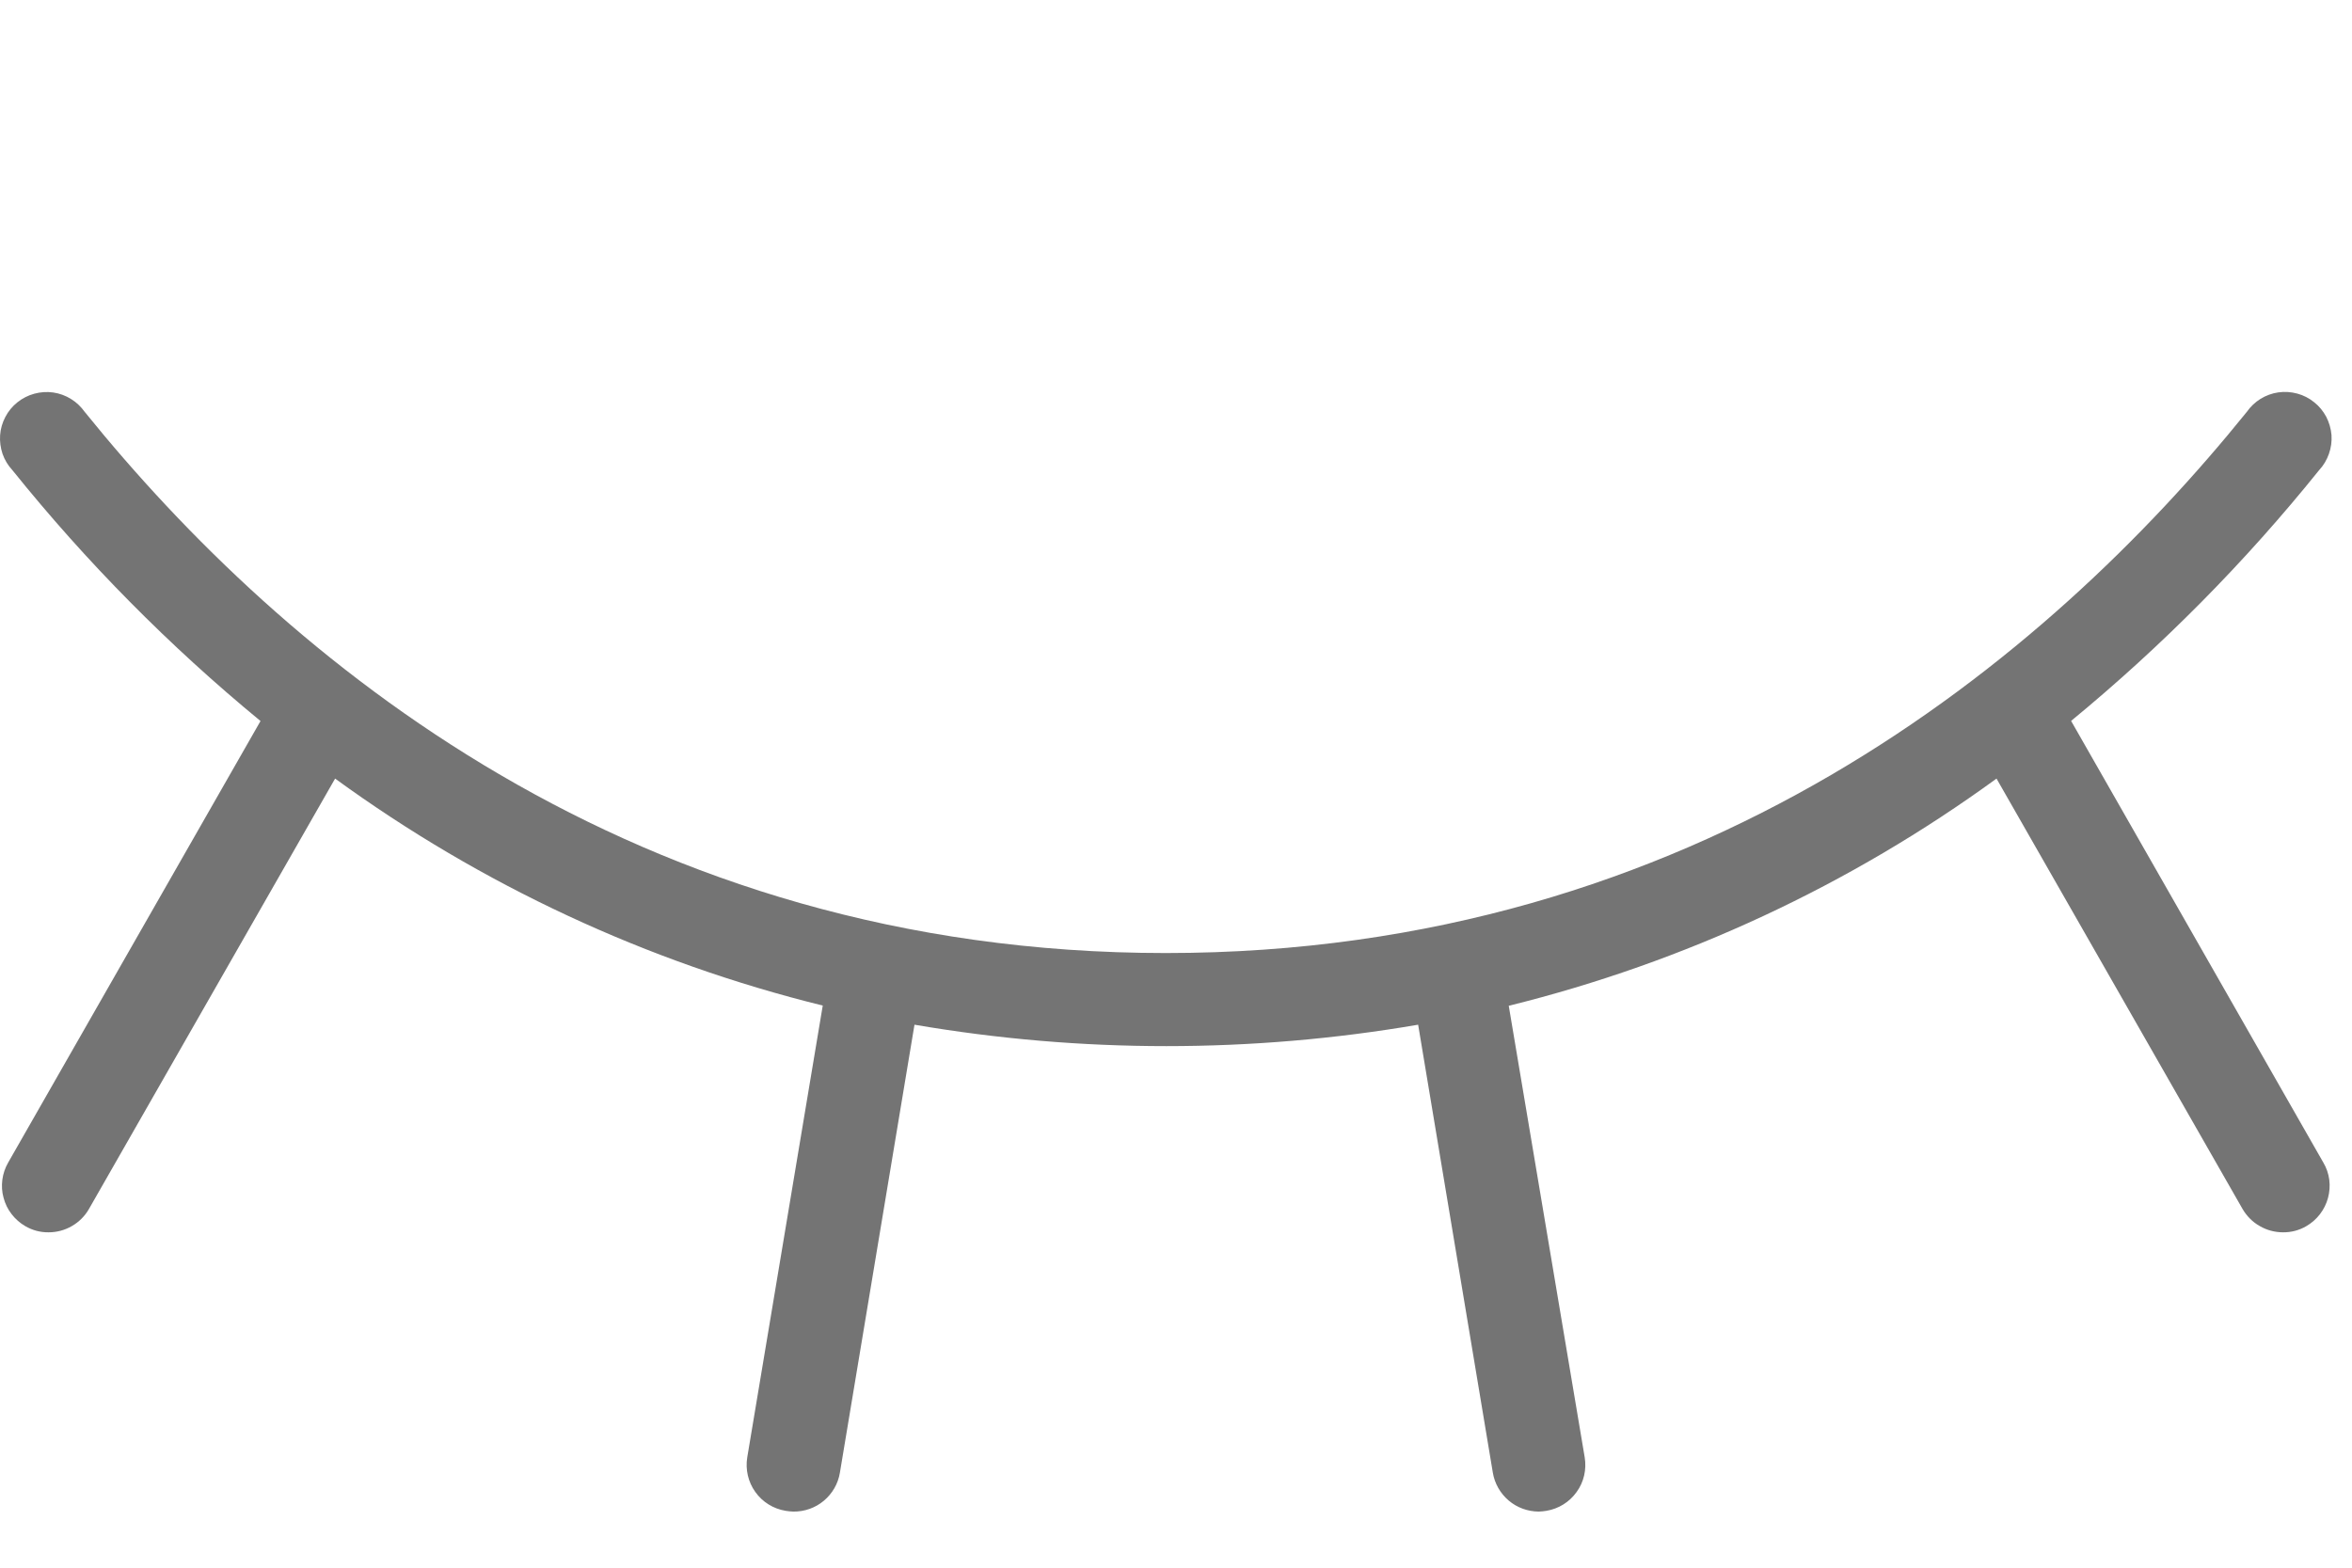<svg width="21" height="14" viewBox="0 0 21 14" fill="none" xmlns="http://www.w3.org/2000/svg">
<path d="M20.592 10.95C20.529 10.987 20.457 11.006 20.384 11.005C20.311 11.005 20.239 10.986 20.176 10.949C20.112 10.913 20.06 10.86 20.023 10.797L17.826 6.953C16.519 7.905 15.04 8.594 13.471 8.982L14.149 13.014C14.167 13.123 14.142 13.235 14.077 13.324C14.013 13.414 13.916 13.474 13.808 13.492C13.785 13.496 13.761 13.498 13.738 13.499C13.64 13.498 13.545 13.464 13.47 13.4C13.395 13.336 13.345 13.248 13.329 13.152L12.662 9.151C11.174 9.406 9.654 9.406 8.165 9.151L7.499 13.152C7.483 13.25 7.432 13.338 7.356 13.402C7.28 13.466 7.183 13.5 7.084 13.499C7.06 13.498 7.037 13.496 7.014 13.492C6.905 13.474 6.808 13.414 6.744 13.324C6.68 13.235 6.654 13.123 6.672 13.014L7.346 8.98C5.777 8.593 4.298 7.904 2.992 6.953L0.794 10.797C0.758 10.86 0.705 10.913 0.642 10.949C0.579 10.986 0.507 11.005 0.434 11.005C0.361 11.006 0.289 10.987 0.226 10.95C0.179 10.923 0.137 10.886 0.104 10.843C0.07 10.8 0.046 10.75 0.032 10.697C0.017 10.645 0.014 10.589 0.021 10.535C0.028 10.481 0.046 10.429 0.073 10.382L2.326 6.439C1.513 5.77 0.771 5.02 0.111 4.199C0.072 4.157 0.042 4.108 0.023 4.054C0.005 4 -0.003 3.943 0.001 3.886C0.005 3.829 0.021 3.774 0.048 3.723C0.074 3.673 0.111 3.628 0.155 3.593C0.2 3.557 0.251 3.531 0.306 3.516C0.361 3.501 0.419 3.497 0.475 3.505C0.531 3.513 0.586 3.533 0.634 3.563C0.683 3.593 0.724 3.633 0.757 3.679C2.538 5.883 5.659 8.511 10.409 8.511C15.158 8.511 18.28 5.883 20.061 3.678C20.093 3.632 20.135 3.592 20.183 3.562C20.232 3.532 20.286 3.512 20.343 3.504C20.399 3.496 20.457 3.5 20.512 3.515C20.567 3.53 20.618 3.556 20.662 3.592C20.707 3.627 20.743 3.672 20.77 3.722C20.796 3.773 20.812 3.828 20.817 3.885C20.821 3.942 20.813 3.999 20.794 4.053C20.775 4.107 20.746 4.156 20.707 4.198C20.047 5.019 19.305 5.769 18.492 6.438L20.744 10.382C20.772 10.429 20.79 10.481 20.797 10.535C20.804 10.589 20.8 10.645 20.786 10.697C20.772 10.75 20.747 10.8 20.714 10.843C20.681 10.886 20.639 10.923 20.592 10.95Z" fill="#747474"/>
</svg>
